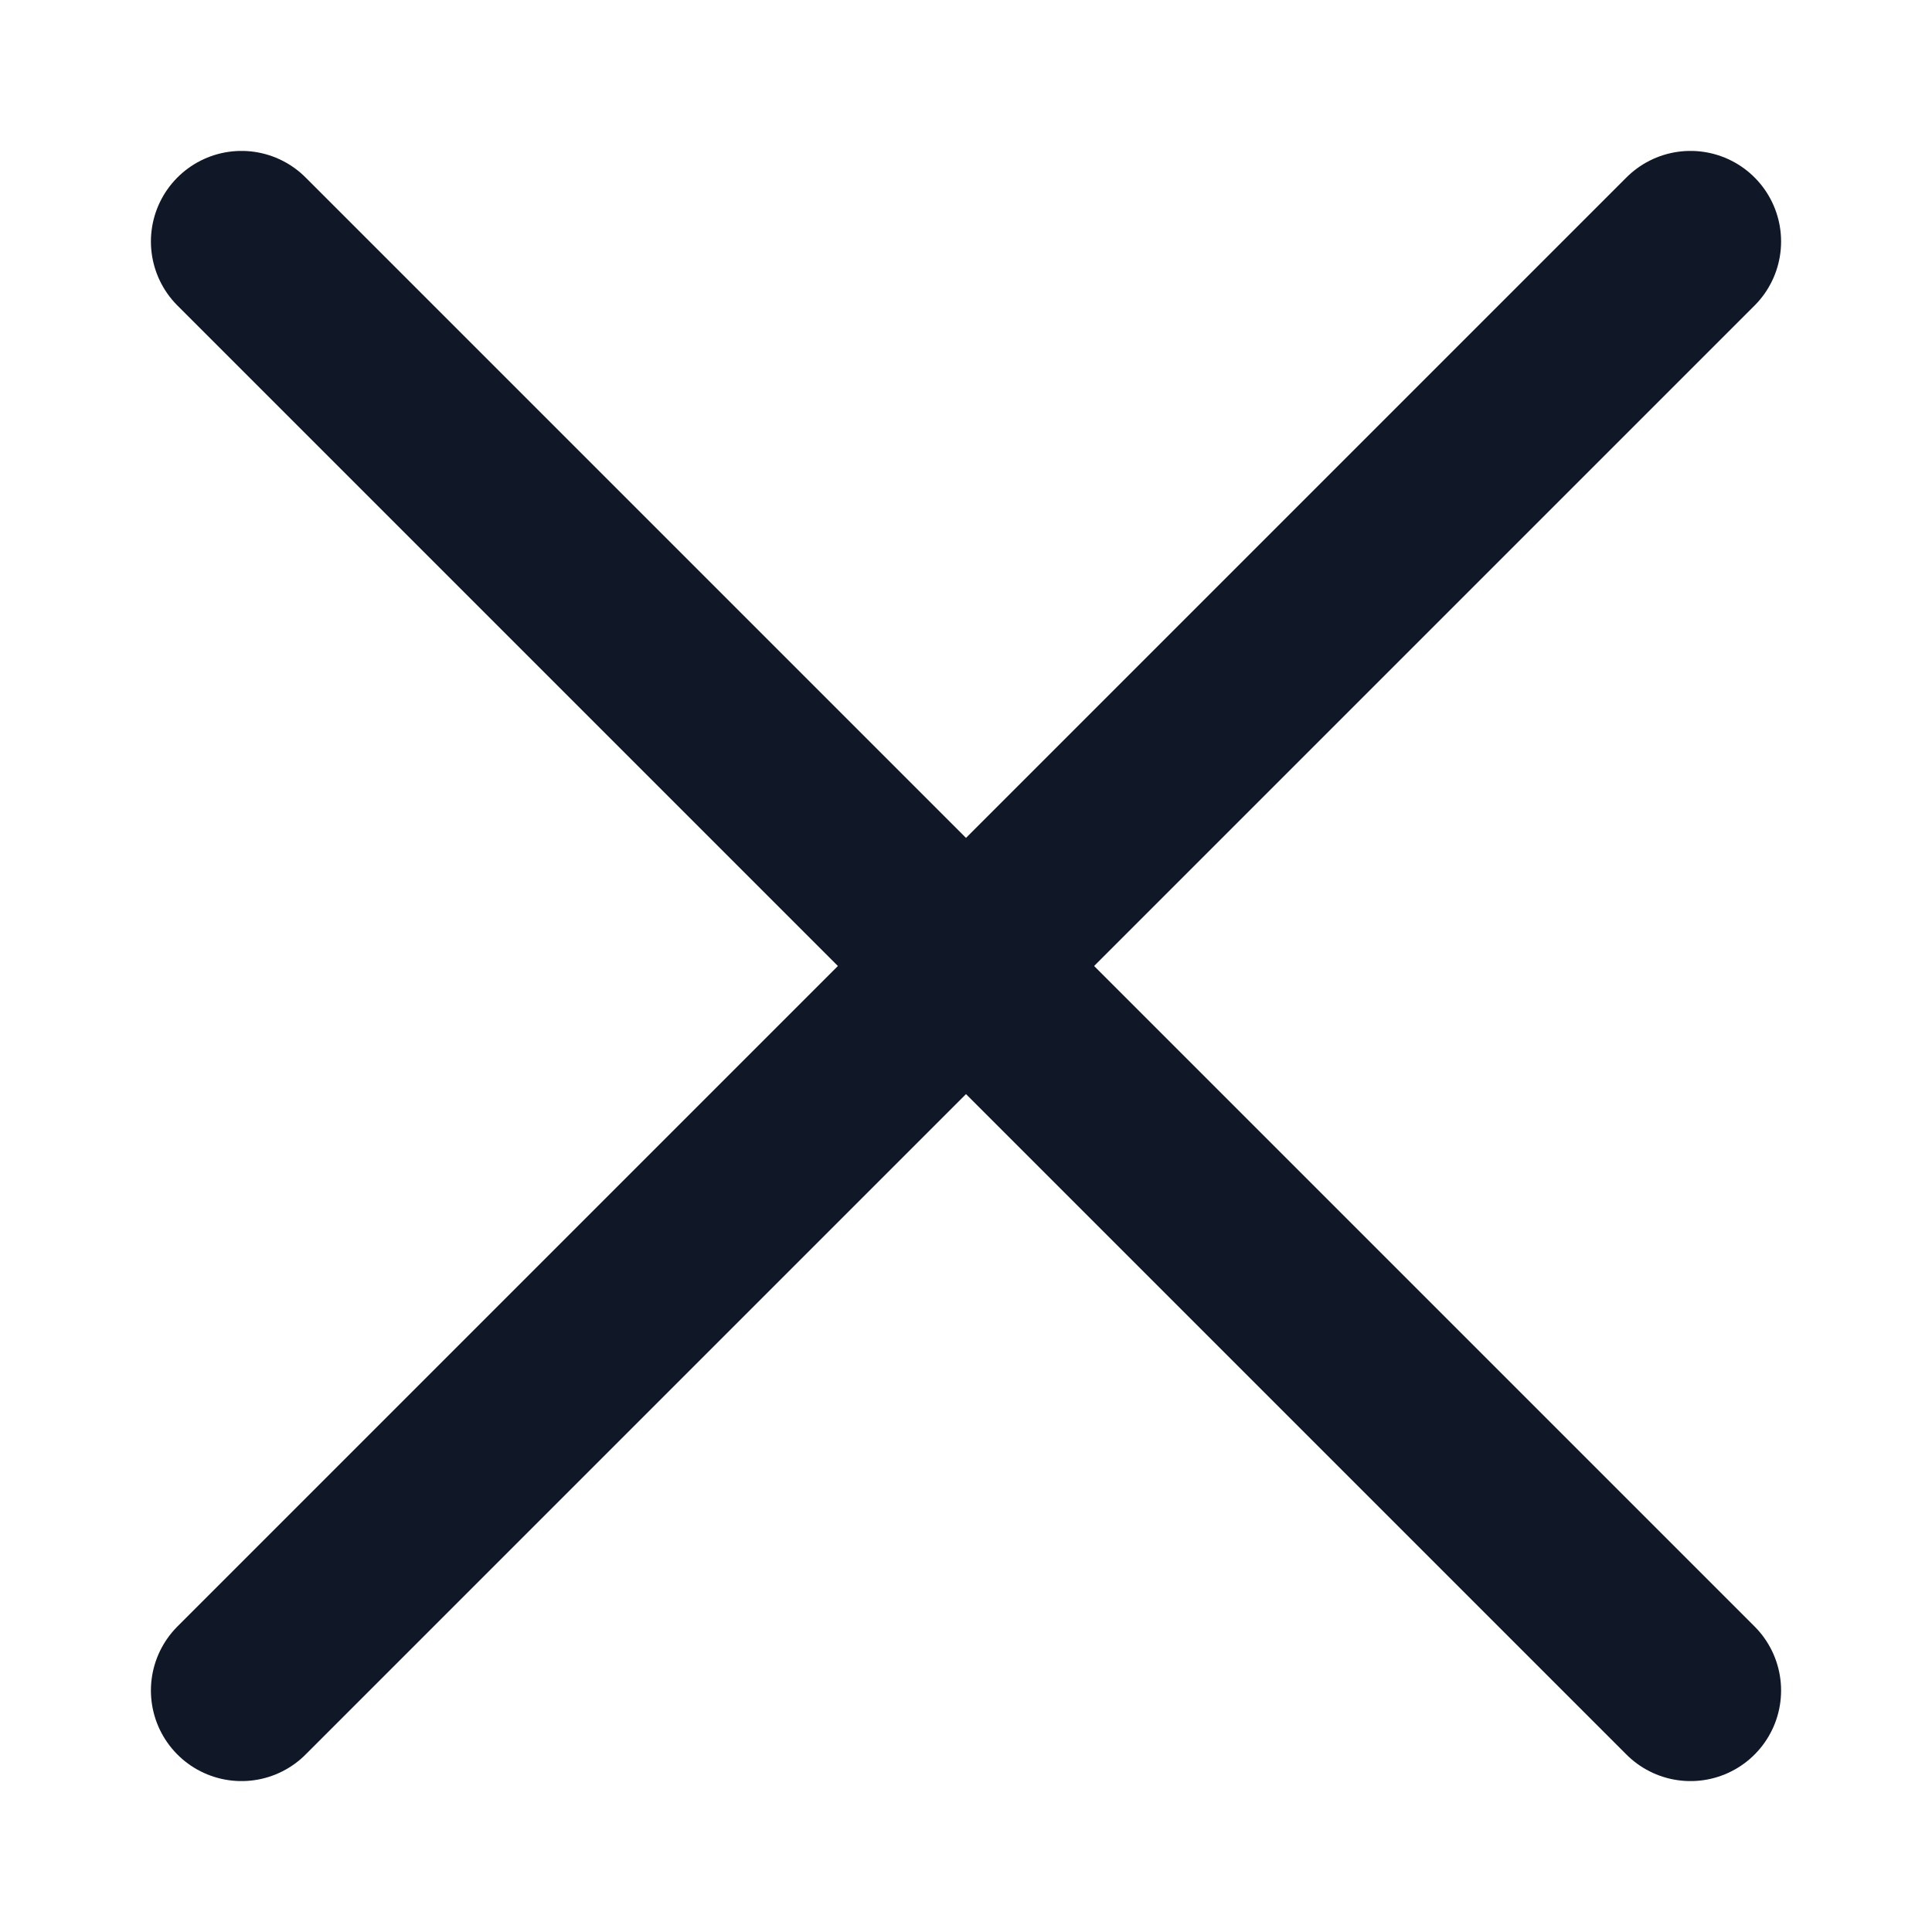 <svg width="18" height="18" viewBox="0 0 18 18" fill="none" xmlns="http://www.w3.org/2000/svg">
<path d="M2.25 15.75L15.75 2.25" stroke="#101828" stroke-width="1.688" stroke-miterlimit="10" stroke-linecap="round" stroke-linejoin="round"/>
<path d="M2.25 2.25L15.75 15.75" stroke="#101828" stroke-width="1.688" stroke-miterlimit="10" stroke-linecap="round" stroke-linejoin="round"/>
</svg>
